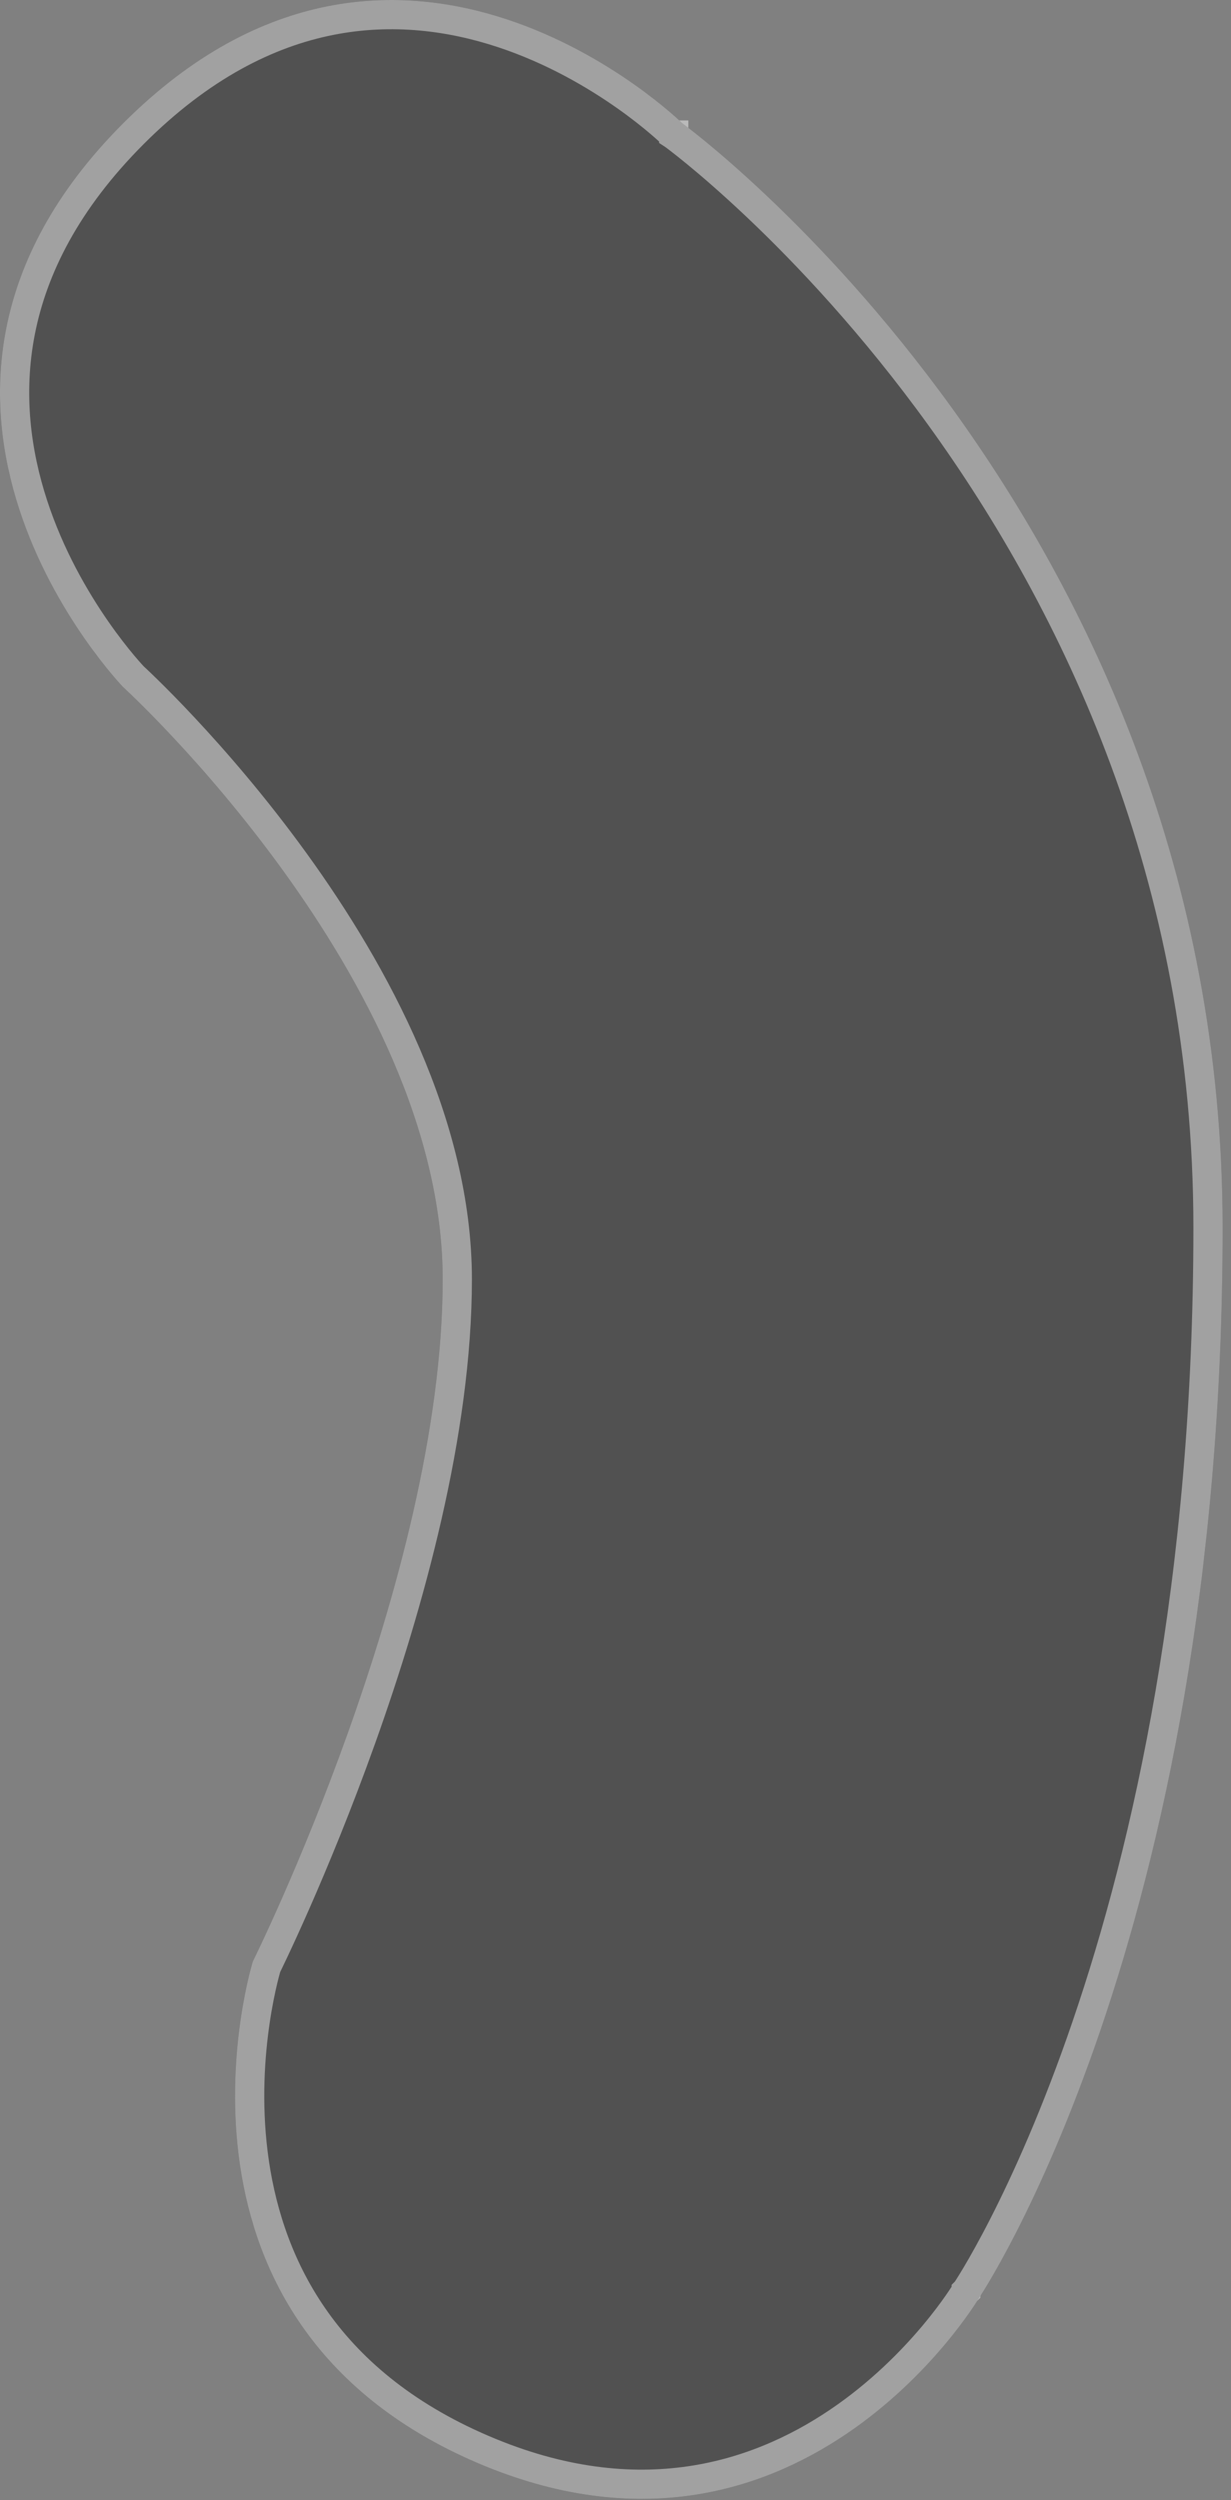 <svg width="131" height="266" viewBox="0 0 131 266" fill="none" xmlns="http://www.w3.org/2000/svg">
<rect x="0" y="0" width="131" height="266" fill="#808080" stroke="none"/>
<path d="M72.609 13.111C72.609 13.111 42.609 -16.389 13.109 13.111C-16.39 42.611 13.109 73.111 13.109 73.111C13.109 73.111 47.109 104.111 47.109 136.111C47.109 168.111 26.908 208.672 26.908 208.672C26.908 208.672 15.209 246.107 49.941 261.659C84.674 277.211 104.109 244.611 104.109 244.611C104.109 244.611 130.109 206.296 130.109 130.611C130.109 54.926 72.609 13.111 72.609 13.111Z" fill="black" fill-opacity="0.37"/>
<path d="M71.695 14.369L71.694 14.369L71.601 14.301L71.52 14.221L71.52 14.221L71.519 14.22L71.518 14.219L71.506 14.208C71.501 14.203 71.496 14.198 71.489 14.191C71.478 14.181 71.466 14.169 71.45 14.154C71.398 14.105 71.319 14.03 71.212 13.932C70.999 13.735 70.676 13.446 70.253 13.085C69.407 12.362 68.157 11.355 66.566 10.235C63.376 7.989 58.842 5.308 53.435 3.526C48.034 1.746 41.795 0.872 35.154 2.191C28.526 3.508 21.39 7.03 14.209 14.211C7.031 21.39 3.507 28.556 2.19 35.233C0.87 41.922 1.744 48.226 3.526 53.692C5.309 59.163 7.991 63.76 10.239 66.998C11.36 68.613 12.367 69.882 13.09 70.742C13.451 71.172 13.741 71.5 13.938 71.717C14.036 71.826 14.111 71.906 14.161 71.959C14.176 71.976 14.189 71.989 14.199 72L14.264 72.06C14.308 72.1 14.364 72.153 14.433 72.218C14.471 72.253 14.513 72.292 14.558 72.335C14.814 72.576 15.186 72.932 15.658 73.394C16.602 74.318 17.947 75.67 19.557 77.392C22.778 80.833 27.072 85.759 31.369 91.699C39.925 103.527 48.665 119.61 48.665 136.111C48.665 152.383 43.541 170.727 38.473 184.915C35.933 192.027 33.393 198.132 31.488 202.461C30.535 204.626 29.74 206.347 29.183 207.53C28.904 208.121 28.684 208.578 28.534 208.888C28.459 209.043 28.401 209.161 28.361 209.241L28.36 209.244C28.341 209.307 28.316 209.397 28.284 209.513C28.211 209.774 28.107 210.165 27.986 210.673C27.743 211.688 27.431 213.166 27.161 214.992C26.621 218.648 26.257 223.666 26.943 229.14C28.308 240.028 33.811 252.733 50.577 260.24C67.364 267.756 80.339 263.642 89.181 257.678C93.629 254.677 97.04 251.197 99.34 248.461C100.488 247.095 101.354 245.921 101.93 245.093C102.218 244.68 102.433 244.353 102.574 244.134C102.599 244.095 102.621 244.059 102.642 244.027C102.679 243.969 102.708 243.922 102.73 243.887C102.746 243.86 102.758 243.84 102.766 243.828L102.773 243.816L102.774 243.815L102.774 243.814L102.774 243.814L102.797 243.776L102.822 243.739L102.822 243.739L102.822 243.738L102.824 243.736L102.835 243.719C102.845 243.704 102.862 243.679 102.885 243.645C102.93 243.576 102.998 243.47 103.089 243.327C103.272 243.041 103.543 242.606 103.89 242.022C104.584 240.854 105.584 239.091 106.787 236.735C109.193 232.022 112.413 224.936 115.638 215.491C122.086 196.603 128.554 168.272 128.554 130.611C128.554 93.181 114.339 64.118 100.098 44.39C92.978 34.526 85.859 27.006 80.525 21.957C77.858 19.433 75.64 17.528 74.093 16.258C73.32 15.623 72.715 15.147 72.305 14.831C72.101 14.674 71.945 14.556 71.842 14.479C71.791 14.44 71.753 14.412 71.728 14.394L71.701 14.374L71.695 14.37L71.695 14.369Z" stroke="white" stroke-opacity="0.46" stroke-width="3.11"/>
</svg>
